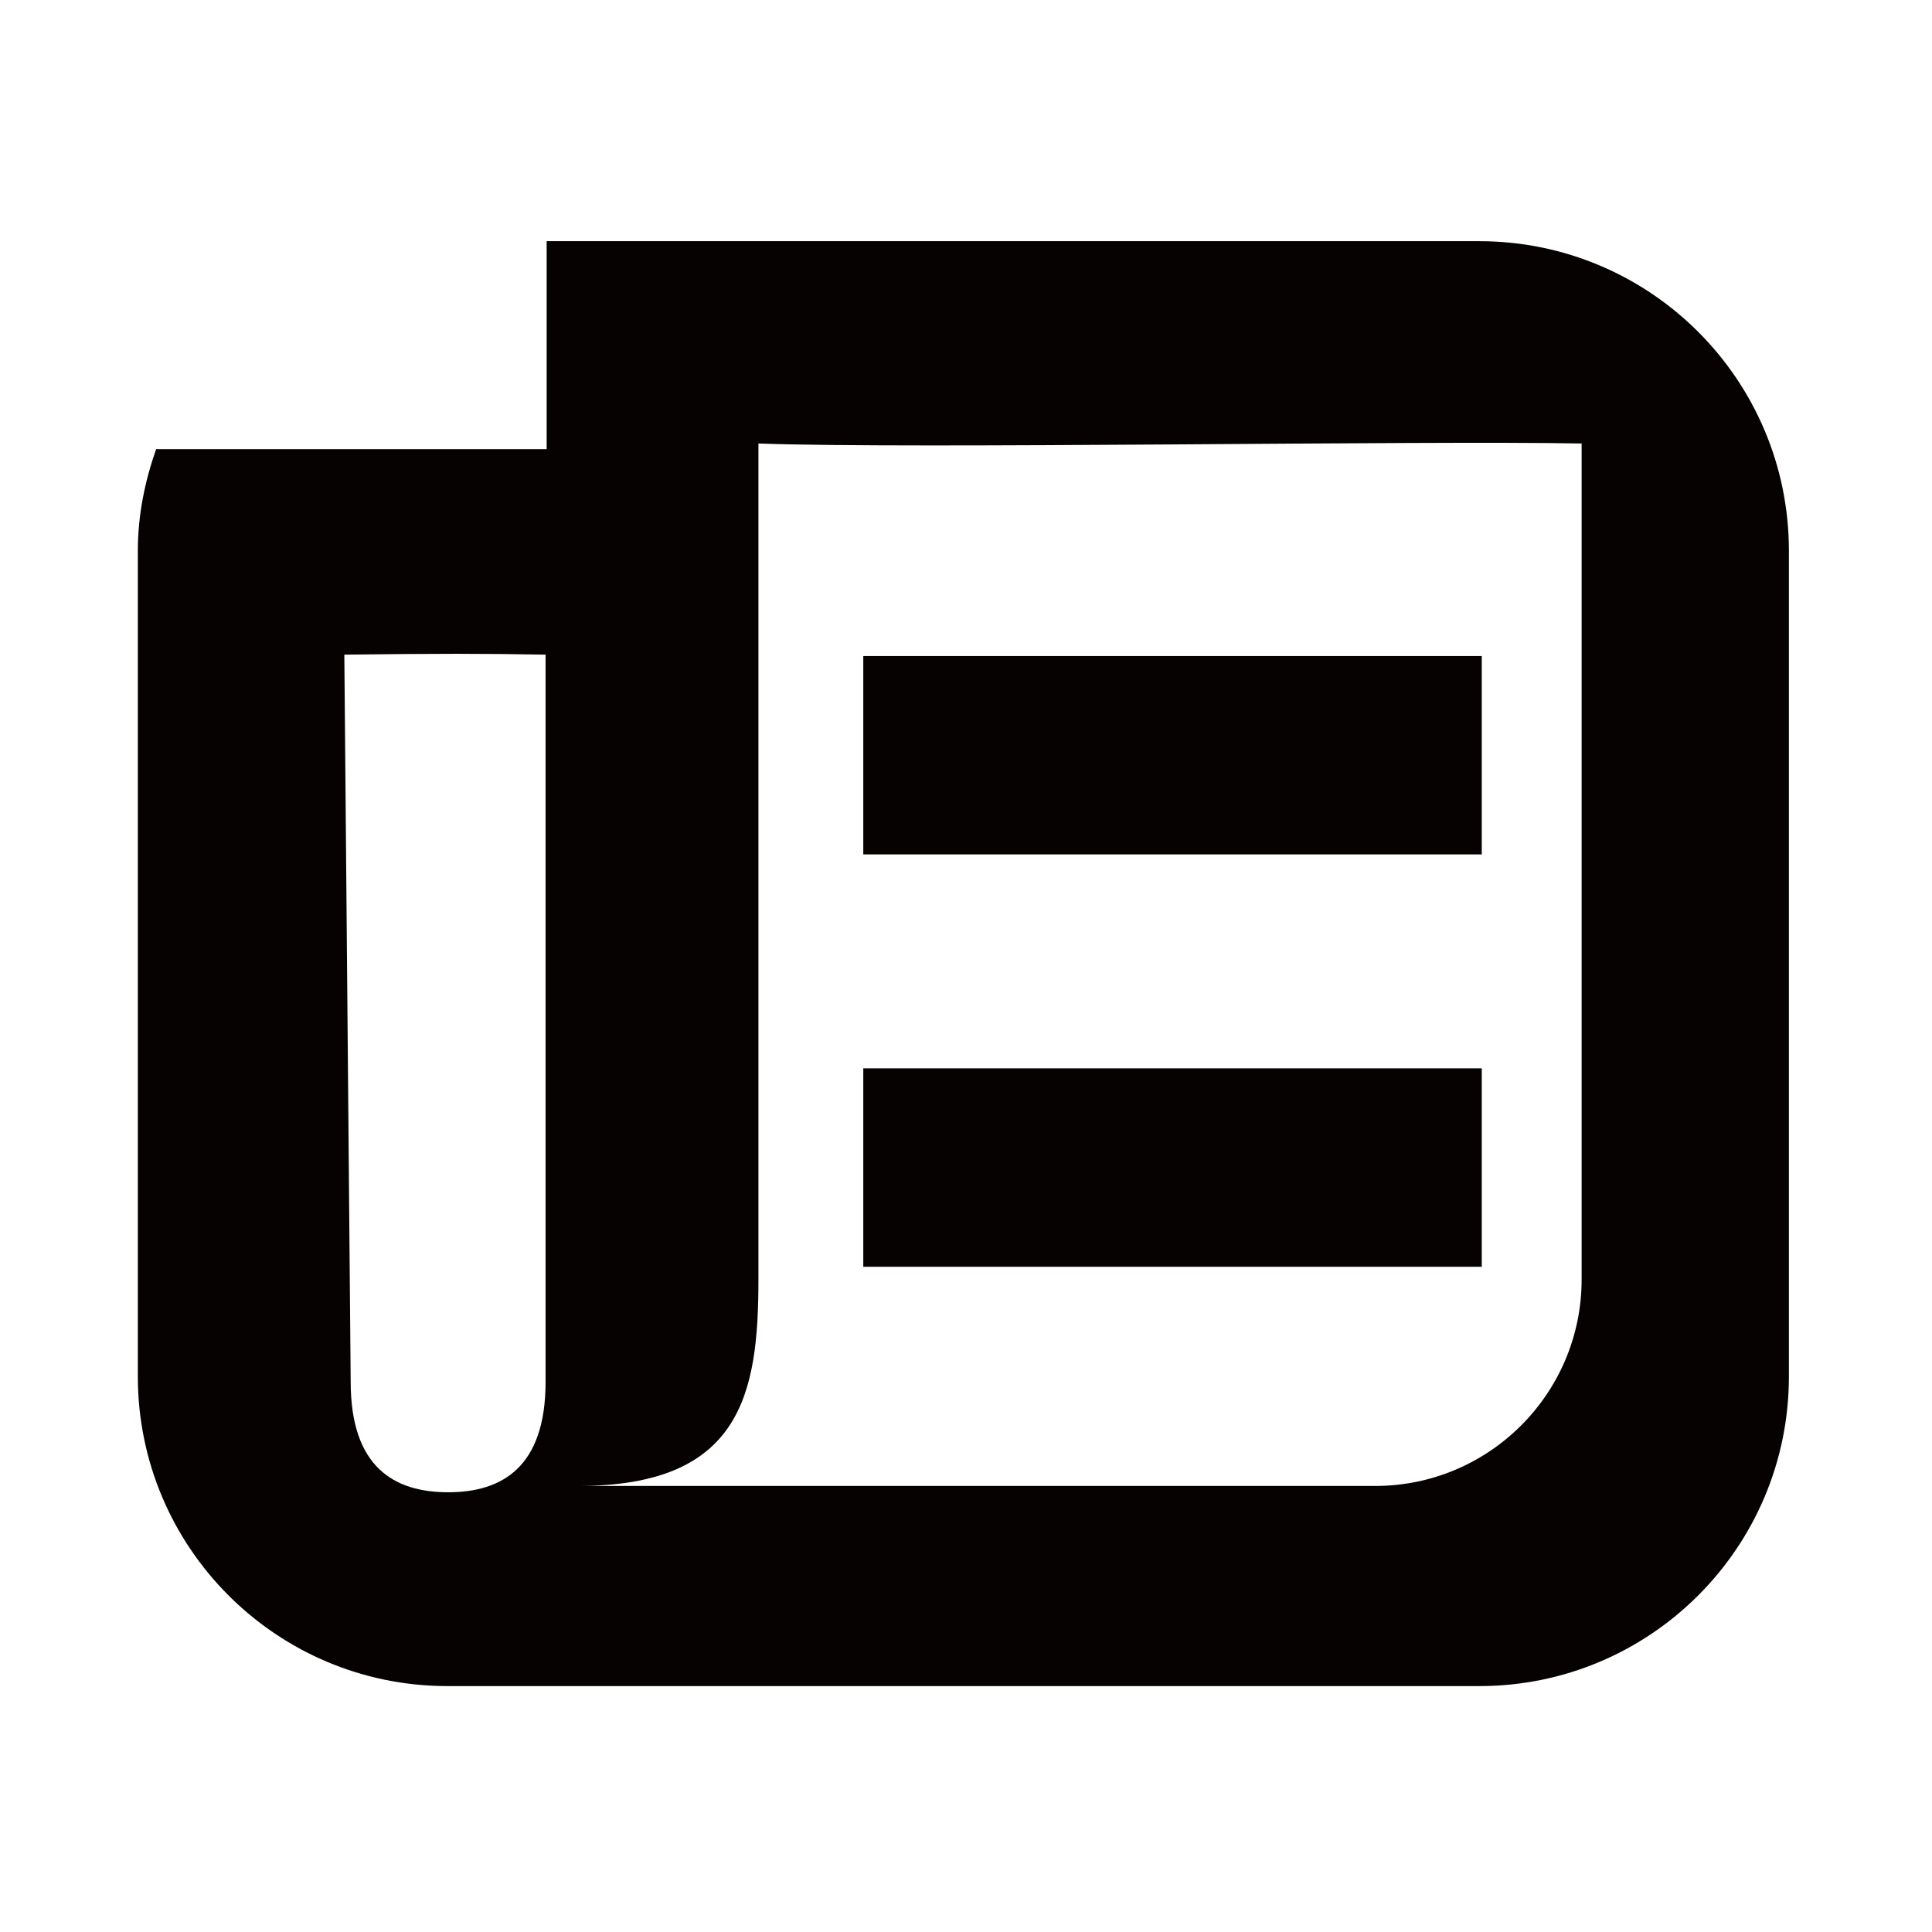 <svg xmlns="http://www.w3.org/2000/svg" width="1000" height="1000" viewBox="0 0 1000 1000"><path fill-rule="evenodd" clip-rule="evenodd" fill="#060202" d="M765.691 872.719h-534.1c-88.493 0-160.245-71.751-160.245-160.244v-427.367c0-18.563 3.649-36.041 9.465-52.63h202.132v-107.639h482.747c88.493 0 160.244 71.75 160.244 160.269v427.366c.002 88.494-71.749 160.245-160.243 160.245zm-483.297-533.88c-33.327-.576-55.186-.576-104.167 0l3.288 376.381c0 44.259 22.586 57.171 50.442 57.171 27.853 0 50.437-12.912 50.437-57.171v-376.381zm536.257-109.282c-82.284-1.619-344.324 2.921-426.089 0v432.665c0 59.03-8.738 106.904-93.237 106.904h412.445c59.005 0 106.881-47.874 106.881-106.904v-432.665zm-371.815 323.409h320.121v102.706h-320.121v-102.706zm0-213.393h320.121v102.68h-320.121v-102.68z"/></svg>